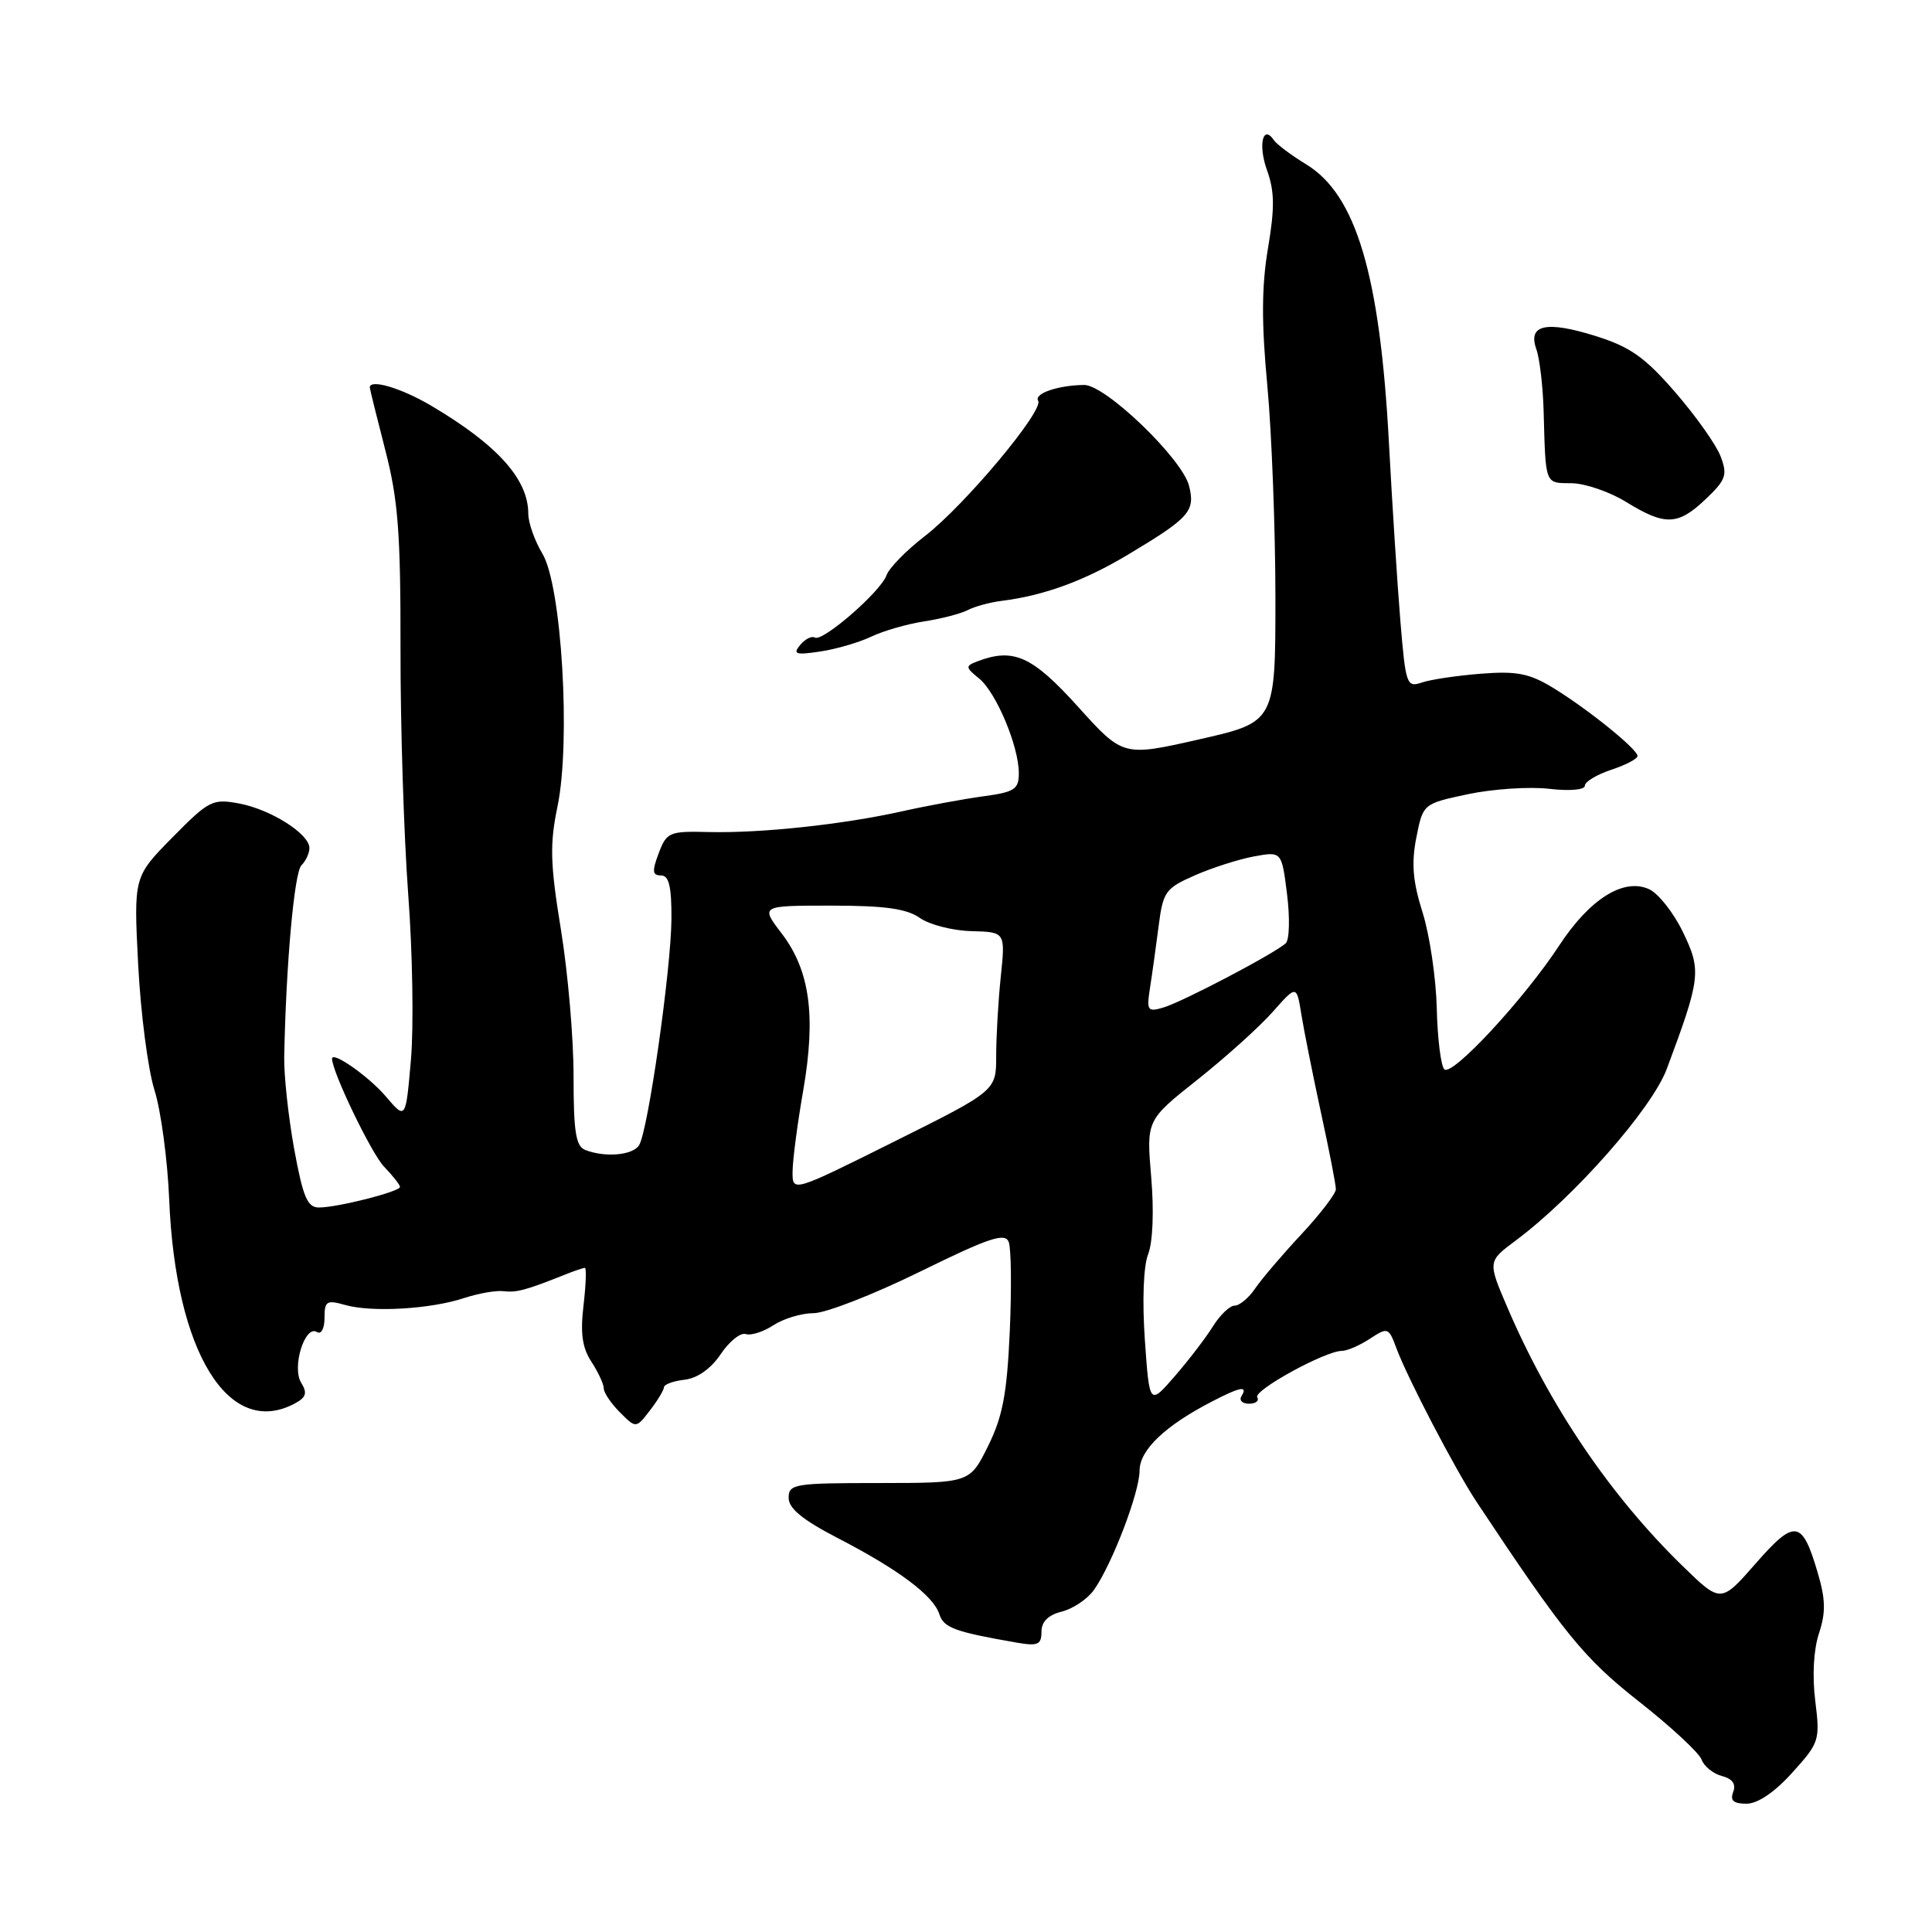 <?xml version="1.0" encoding="UTF-8" standalone="no"?>
<!DOCTYPE svg PUBLIC "-//W3C//DTD SVG 1.1//EN" "http://www.w3.org/Graphics/SVG/1.1/DTD/svg11.dtd" >
<svg xmlns="http://www.w3.org/2000/svg" xmlns:xlink="http://www.w3.org/1999/xlink" version="1.1" viewBox="0 0 256 256">
 <g >
 <path fill="currentColor"
d=" M 237.48 234.89 C 241.08 230.91 241.18 230.59 240.53 225.37 C 240.12 222.08 240.31 218.60 241.02 216.44 C 241.94 213.65 241.90 211.92 240.85 208.37 C 238.79 201.37 237.83 201.23 232.62 207.19 C 228.02 212.44 228.02 212.44 222.92 207.47 C 213.39 198.19 205.35 186.32 199.77 173.32 C 197.12 167.15 197.12 167.15 200.81 164.40 C 208.58 158.62 218.89 146.91 220.86 141.63 C 225.35 129.60 225.47 128.61 223.00 123.51 C 221.76 120.94 219.74 118.38 218.51 117.82 C 215.15 116.29 210.65 119.11 206.62 125.26 C 201.95 132.39 192.40 142.69 191.38 141.69 C 190.93 141.25 190.47 137.61 190.38 133.61 C 190.28 129.60 189.44 123.89 188.50 120.91 C 187.20 116.79 187.00 114.40 187.67 110.99 C 188.56 106.50 188.56 106.50 194.53 105.23 C 197.81 104.54 202.64 104.22 205.25 104.52 C 207.99 104.84 210.00 104.66 210.00 104.11 C 210.00 103.59 211.57 102.64 213.50 102.00 C 215.43 101.36 216.99 100.54 216.98 100.17 C 216.96 99.25 210.31 93.89 205.74 91.11 C 202.64 89.23 200.96 88.90 196.24 89.27 C 193.08 89.52 189.55 90.04 188.40 90.44 C 186.39 91.12 186.26 90.73 185.56 82.33 C 185.16 77.47 184.47 66.75 184.03 58.50 C 182.84 36.39 179.68 25.79 173.08 21.78 C 171.11 20.58 169.19 19.14 168.80 18.58 C 167.33 16.40 166.68 19.23 167.89 22.57 C 168.89 25.34 168.92 27.56 168.01 32.92 C 167.17 37.94 167.14 42.76 167.93 51.12 C 168.51 57.38 168.99 69.97 169.00 79.09 C 169.00 95.68 169.00 95.68 158.90 97.97 C 148.81 100.26 148.81 100.26 142.83 93.63 C 136.76 86.91 134.29 85.80 129.46 87.65 C 127.90 88.25 127.93 88.44 129.73 89.90 C 132.00 91.74 135.00 98.89 135.00 102.46 C 135.00 104.59 134.43 104.96 130.25 105.52 C 127.64 105.88 122.80 106.77 119.50 107.51 C 111.68 109.25 100.91 110.41 93.95 110.25 C 88.67 110.12 88.34 110.26 87.28 113.06 C 86.38 115.45 86.44 116.00 87.59 116.00 C 88.64 116.00 88.99 117.45 88.97 121.75 C 88.93 128.42 85.86 149.91 84.68 151.75 C 83.83 153.08 80.22 153.40 77.58 152.39 C 76.30 151.90 76.00 150.06 76.00 142.64 C 76.01 137.61 75.25 128.84 74.32 123.15 C 72.90 114.42 72.83 111.87 73.88 106.82 C 75.65 98.21 74.42 77.61 71.88 73.38 C 70.85 71.67 70.00 69.27 70.00 68.07 C 70.00 63.49 65.91 58.95 57.14 53.76 C 53.18 51.42 49.00 50.18 49.00 51.34 C 49.00 51.53 49.92 55.24 51.04 59.59 C 52.75 66.19 53.09 70.56 53.07 86.00 C 53.05 96.17 53.52 110.80 54.09 118.50 C 54.67 126.20 54.83 136.07 54.45 140.44 C 53.76 148.38 53.76 148.38 51.13 145.29 C 48.86 142.63 44.00 139.22 44.00 140.29 C 44.00 142.02 49.22 152.86 50.89 154.59 C 52.05 155.79 53.00 157.00 53.00 157.27 C 53.00 157.90 44.72 160.00 42.26 160.00 C 40.73 160.00 40.15 158.63 38.98 152.25 C 38.21 147.99 37.61 142.47 37.66 140.00 C 37.90 127.77 38.99 115.61 39.94 114.66 C 40.52 114.08 41.00 113.05 41.00 112.37 C 41.00 110.50 35.89 107.26 31.70 106.47 C 28.16 105.81 27.69 106.05 22.84 110.97 C 17.71 116.18 17.71 116.18 18.31 127.84 C 18.64 134.25 19.61 141.73 20.47 144.45 C 21.33 147.18 22.20 153.70 22.42 158.95 C 23.25 179.20 30.30 190.65 39.06 185.97 C 40.57 185.16 40.75 184.58 39.91 183.22 C 38.64 181.17 40.40 175.51 42.00 176.50 C 42.56 176.85 43.00 176.04 43.00 174.63 C 43.00 172.39 43.28 172.22 45.75 172.92 C 49.28 173.92 57.06 173.47 61.49 172.00 C 63.39 171.38 65.74 170.96 66.72 171.09 C 68.43 171.30 69.71 170.95 74.80 168.92 C 76.06 168.41 77.28 168.00 77.50 168.00 C 77.72 168.00 77.64 170.24 77.32 172.97 C 76.88 176.66 77.15 178.58 78.36 180.43 C 79.26 181.81 80.00 183.40 80.00 183.96 C 80.00 184.53 80.96 185.96 82.14 187.14 C 84.28 189.28 84.28 189.28 86.12 186.89 C 87.13 185.58 87.97 184.19 87.98 183.82 C 87.99 183.44 89.22 182.99 90.72 182.82 C 92.42 182.62 94.21 181.35 95.50 179.43 C 96.63 177.74 98.13 176.54 98.81 176.77 C 99.50 177.00 101.16 176.47 102.50 175.59 C 103.83 174.72 106.23 174.00 107.82 174.00 C 109.40 174.00 115.74 171.53 121.89 168.51 C 131.09 163.99 133.18 163.30 133.66 164.57 C 133.99 165.42 134.05 170.75 133.80 176.42 C 133.43 184.70 132.86 187.70 130.92 191.62 C 128.50 196.50 128.50 196.50 116.50 196.51 C 105.24 196.51 104.50 196.63 104.50 198.48 C 104.50 199.88 106.35 201.39 111.00 203.80 C 119.07 207.97 123.68 211.43 124.47 213.89 C 125.04 215.69 126.51 216.23 134.75 217.66 C 137.52 218.14 138.00 217.92 138.00 216.22 C 138.00 214.88 138.89 213.99 140.71 213.54 C 142.19 213.16 144.10 211.88 144.95 210.68 C 147.36 207.27 150.99 197.77 151.00 194.87 C 151.00 192.12 154.40 188.89 160.70 185.65 C 164.38 183.75 165.38 183.58 164.50 185.00 C 164.16 185.55 164.61 186.00 165.50 186.00 C 166.39 186.00 166.88 185.62 166.59 185.15 C 166.04 184.25 175.61 179.00 177.80 179.00 C 178.50 179.00 180.17 178.28 181.52 177.39 C 183.89 175.84 184.00 175.88 185.03 178.64 C 186.48 182.57 192.84 194.75 195.65 199.00 C 207.25 216.49 209.88 219.73 217.17 225.46 C 221.39 228.78 225.12 232.24 225.46 233.14 C 225.79 234.05 227.01 235.03 228.16 235.33 C 229.56 235.70 230.06 236.40 229.66 237.44 C 229.22 238.58 229.69 239.00 231.42 239.00 C 232.90 239.00 235.14 237.49 237.48 234.89 Z  M 115.44 84.36 C 117.06 83.59 120.21 82.68 122.44 82.34 C 124.67 82.00 127.27 81.33 128.21 80.85 C 129.15 80.36 131.18 79.81 132.71 79.62 C 138.37 78.91 143.69 76.96 149.52 73.46 C 157.62 68.61 158.40 67.73 157.56 64.39 C 156.65 60.77 146.49 51.00 143.66 51.01 C 140.22 51.04 136.97 52.15 137.56 53.10 C 138.35 54.38 127.86 66.92 122.59 71.00 C 120.10 72.92 117.80 75.27 117.47 76.22 C 116.74 78.36 108.98 85.11 107.97 84.48 C 107.56 84.23 106.69 84.67 106.03 85.46 C 105.02 86.68 105.41 86.82 108.67 86.33 C 110.78 86.02 113.82 85.13 115.44 84.36 Z  M 226.03 66.12 C 228.71 63.57 228.92 62.93 227.99 60.47 C 227.41 58.94 224.71 55.13 221.99 51.99 C 217.97 47.35 216.02 45.97 211.51 44.55 C 204.90 42.47 202.41 43.00 203.57 46.26 C 204.01 47.49 204.45 51.20 204.54 54.50 C 204.81 64.35 204.68 64.00 208.25 64.03 C 210.04 64.05 213.30 65.17 215.50 66.53 C 220.65 69.70 222.35 69.63 226.03 66.12 Z  M 151.70 177.56 C 151.34 172.37 151.51 167.81 152.13 166.20 C 152.76 164.59 152.92 160.45 152.54 155.97 C 151.90 148.43 151.90 148.43 158.70 143.04 C 162.44 140.07 166.92 136.03 168.65 134.07 C 171.81 130.50 171.81 130.50 172.45 134.50 C 172.81 136.70 173.98 142.55 175.05 147.50 C 176.13 152.45 177.01 156.98 177.01 157.58 C 177.00 158.17 174.94 160.87 172.41 163.58 C 169.89 166.28 167.14 169.51 166.30 170.75 C 165.46 171.99 164.24 173.00 163.60 173.00 C 162.96 173.00 161.66 174.24 160.72 175.75 C 159.78 177.26 157.50 180.24 155.66 182.36 C 152.31 186.22 152.31 186.22 151.70 177.56 Z  M 105.02 155.25 C 105.03 153.74 105.66 148.90 106.43 144.50 C 108.14 134.60 107.32 128.59 103.57 123.68 C 100.76 120.00 100.76 120.00 110.16 120.00 C 117.23 120.00 120.13 120.40 121.88 121.63 C 123.17 122.53 126.24 123.32 128.72 123.38 C 133.22 123.50 133.22 123.50 132.61 129.40 C 132.27 132.64 132.00 137.37 132.00 139.91 C 132.00 144.53 132.00 144.53 118.50 151.26 C 105.00 157.99 105.00 157.99 105.02 155.25 Z  M 152.39 130.84 C 152.68 129.00 153.19 125.32 153.53 122.66 C 154.11 118.15 154.43 117.70 158.32 115.99 C 160.62 114.98 164.15 113.85 166.17 113.48 C 169.83 112.81 169.83 112.81 170.54 118.48 C 170.93 121.60 170.86 124.53 170.37 124.98 C 169.00 126.29 156.76 132.72 154.19 133.49 C 152.04 134.13 151.91 133.94 152.39 130.84 Z "/>
</g>
</svg>
